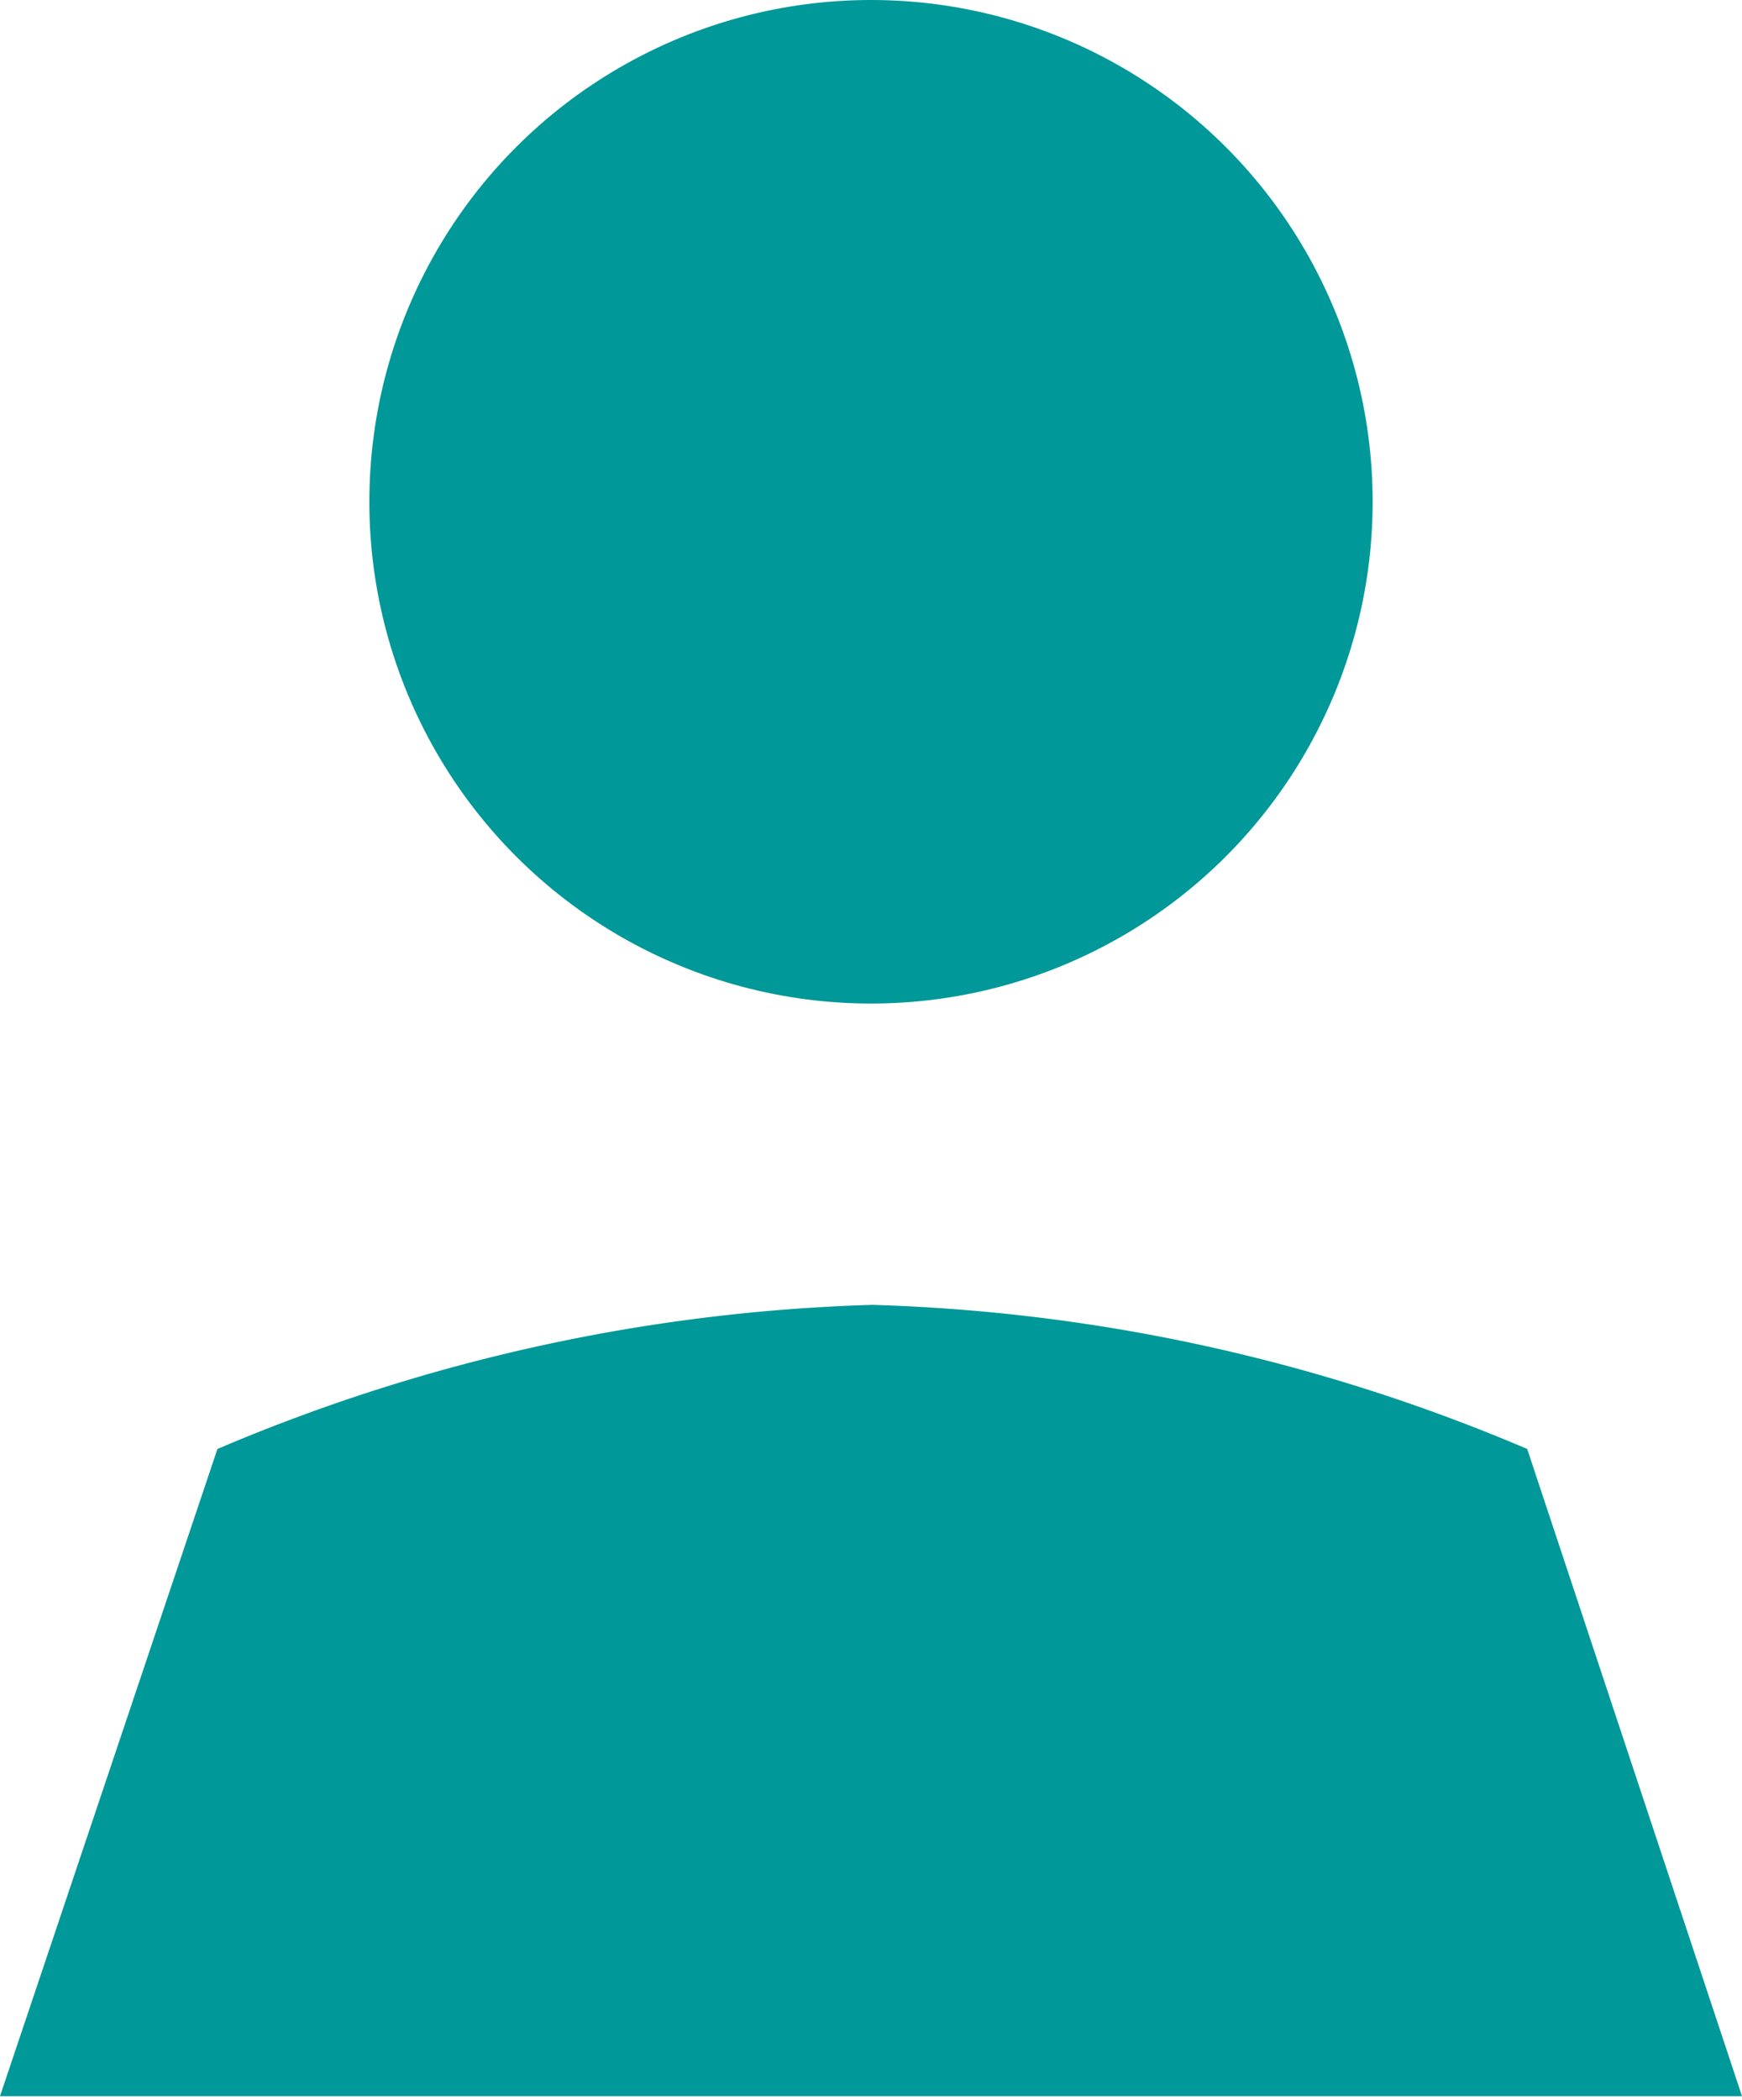<svg id="Layer_1" data-name="Layer 1" xmlns="http://www.w3.org/2000/svg" viewBox="0 0 13.3 16.03"><circle cx="6.65" cy="3.83" r="3.83" style="fill:#009898"/><path d="M11.66,11.06a13.77,13.77,0,0,0-5-1.1,13.77,13.77,0,0,0-5,1.1L0,16H13.3Z" style="fill:#009898"/></svg>